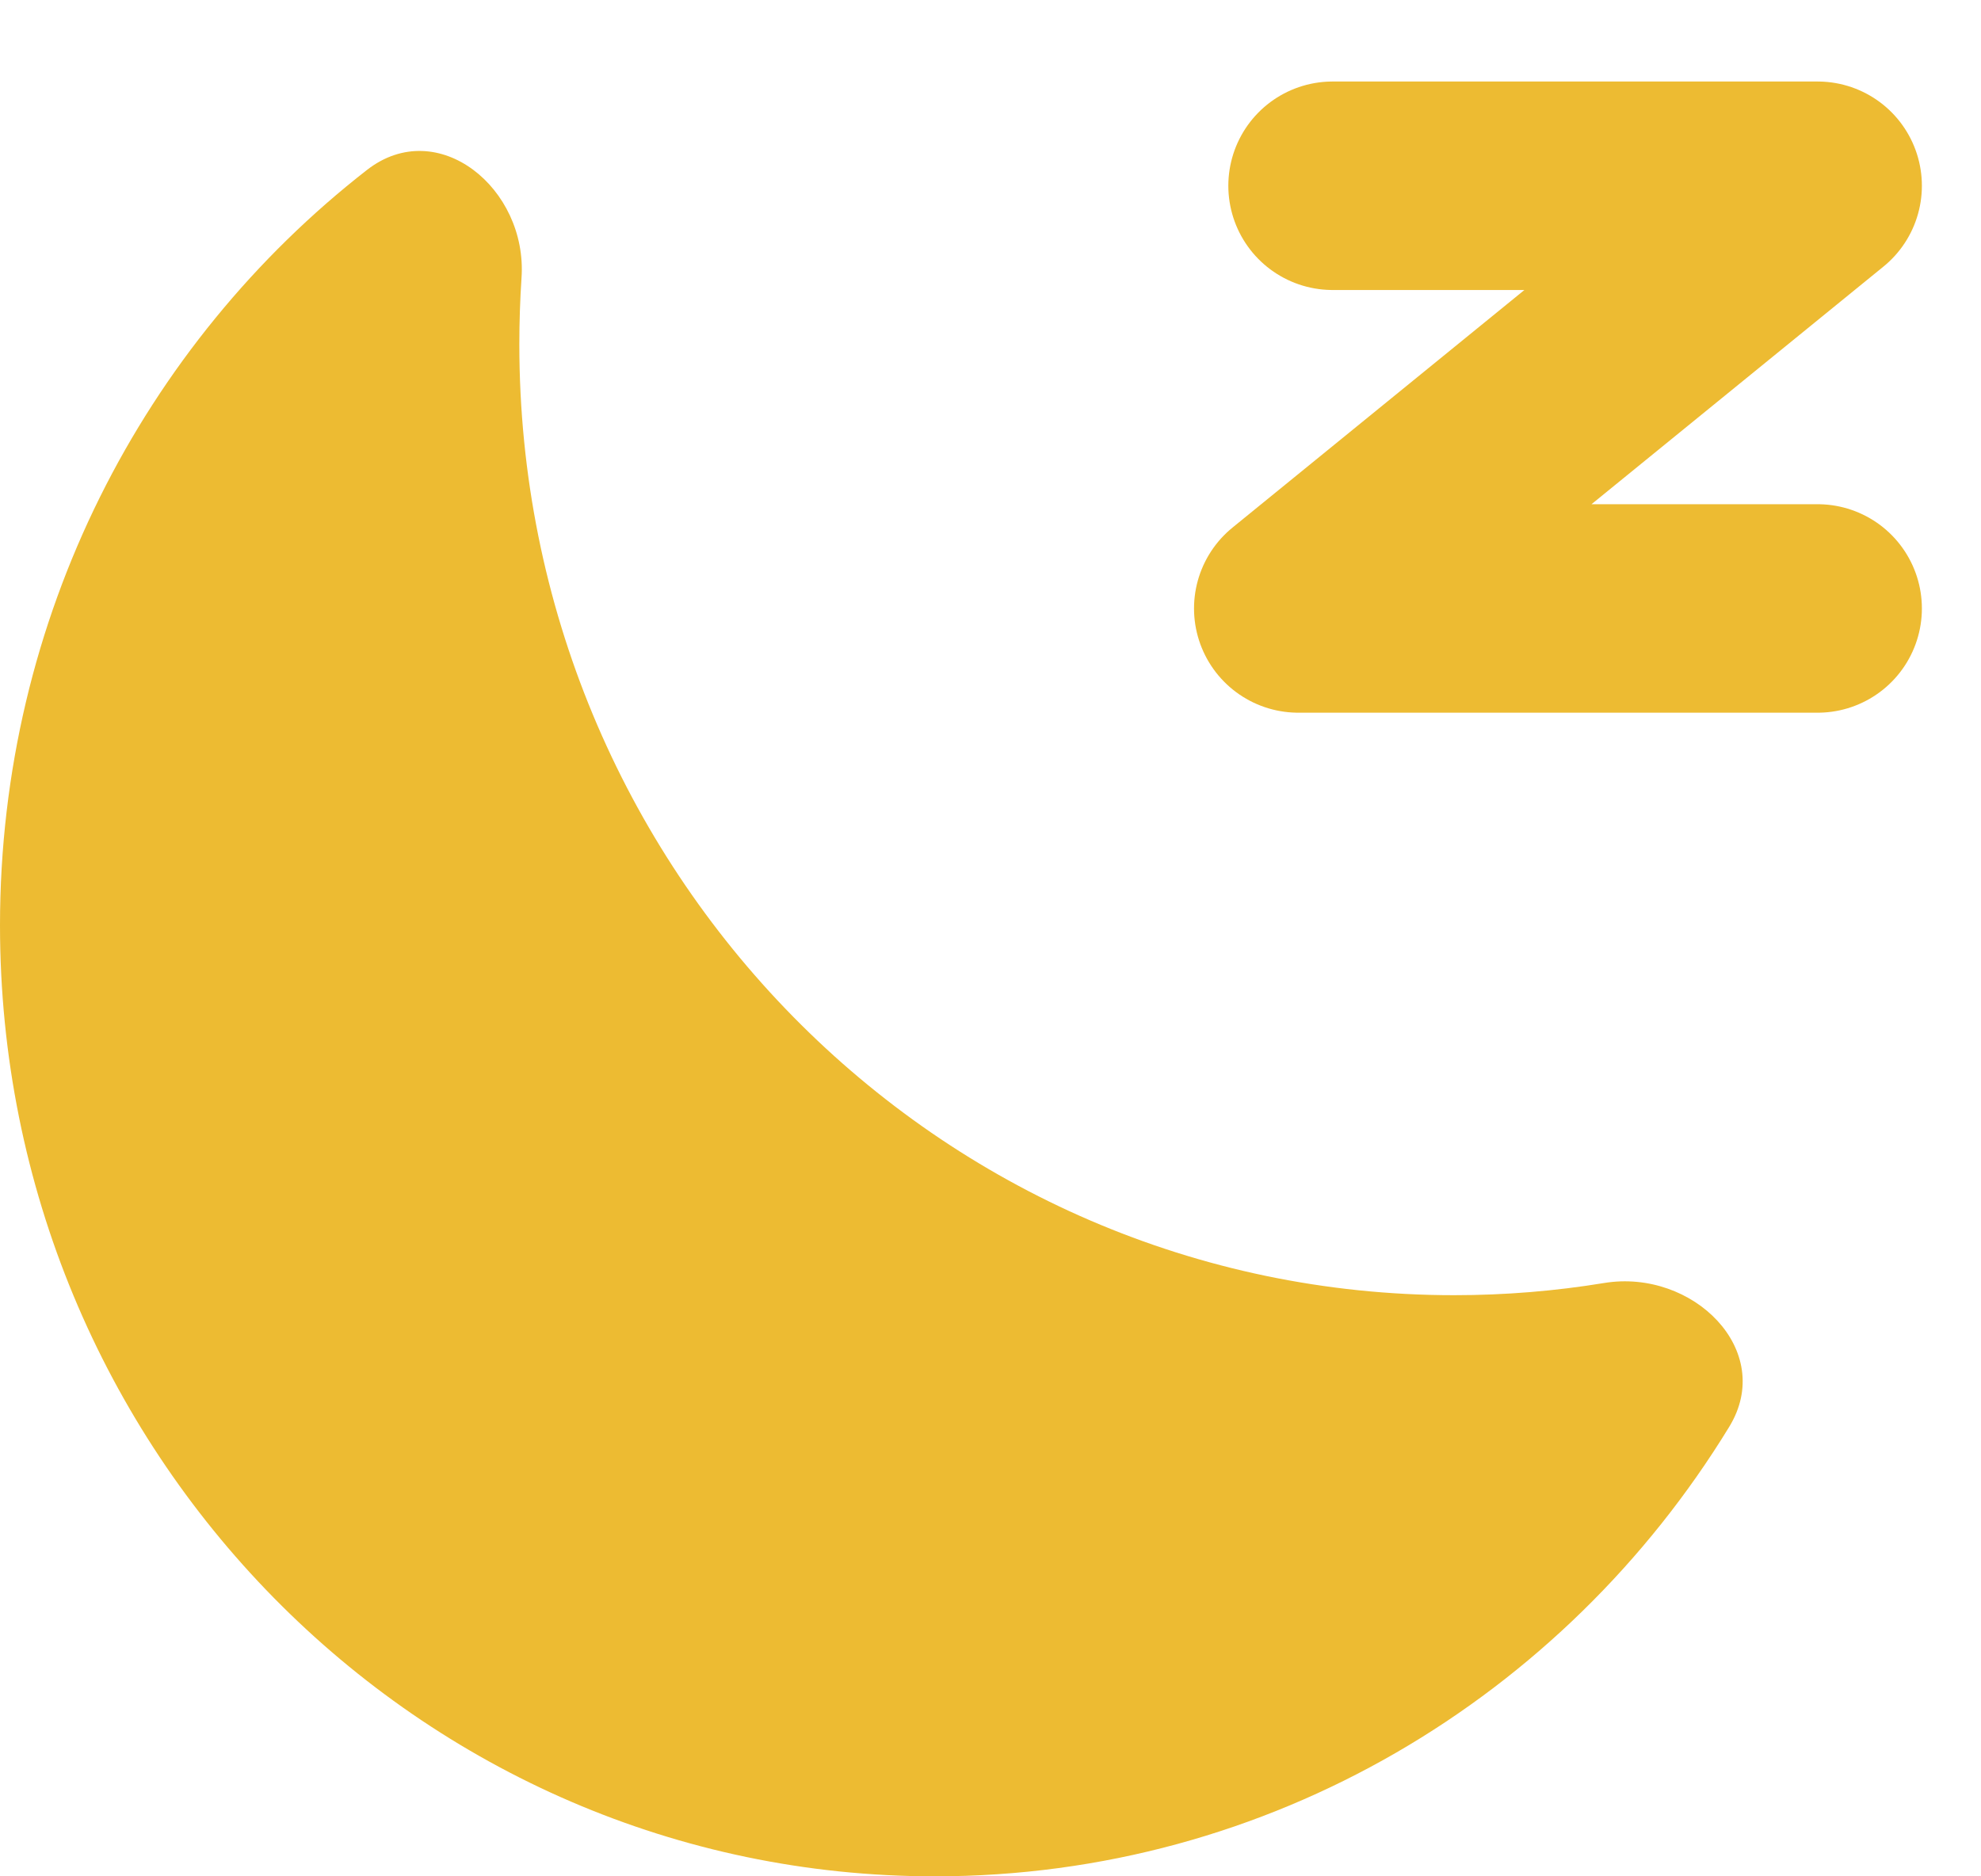 <svg width="19" height="18" viewBox="0 0 19 18" fill="none" xmlns="http://www.w3.org/2000/svg">
<path d="M3.52 1.63C4.199 1.102 5.061 1.808 5.002 2.666C4.988 2.877 4.981 3.09 4.981 3.303C4.981 8.341 8.995 12.425 13.947 12.425C14.437 12.425 14.917 12.385 15.386 12.308C16.235 12.169 17.034 12.954 16.585 13.688C15.003 16.277 12.182 18 8.966 18C4.014 18 0 13.916 0 8.877C0 5.923 1.38 3.297 3.52 1.63Z" fill="#EDBB32"/>
<path d="M12.781 1.782H17.433L12.452 5.837H17.433" stroke="#EDBB32" stroke-width="2" stroke-linecap="round" stroke-linejoin="round"/>
</svg>
